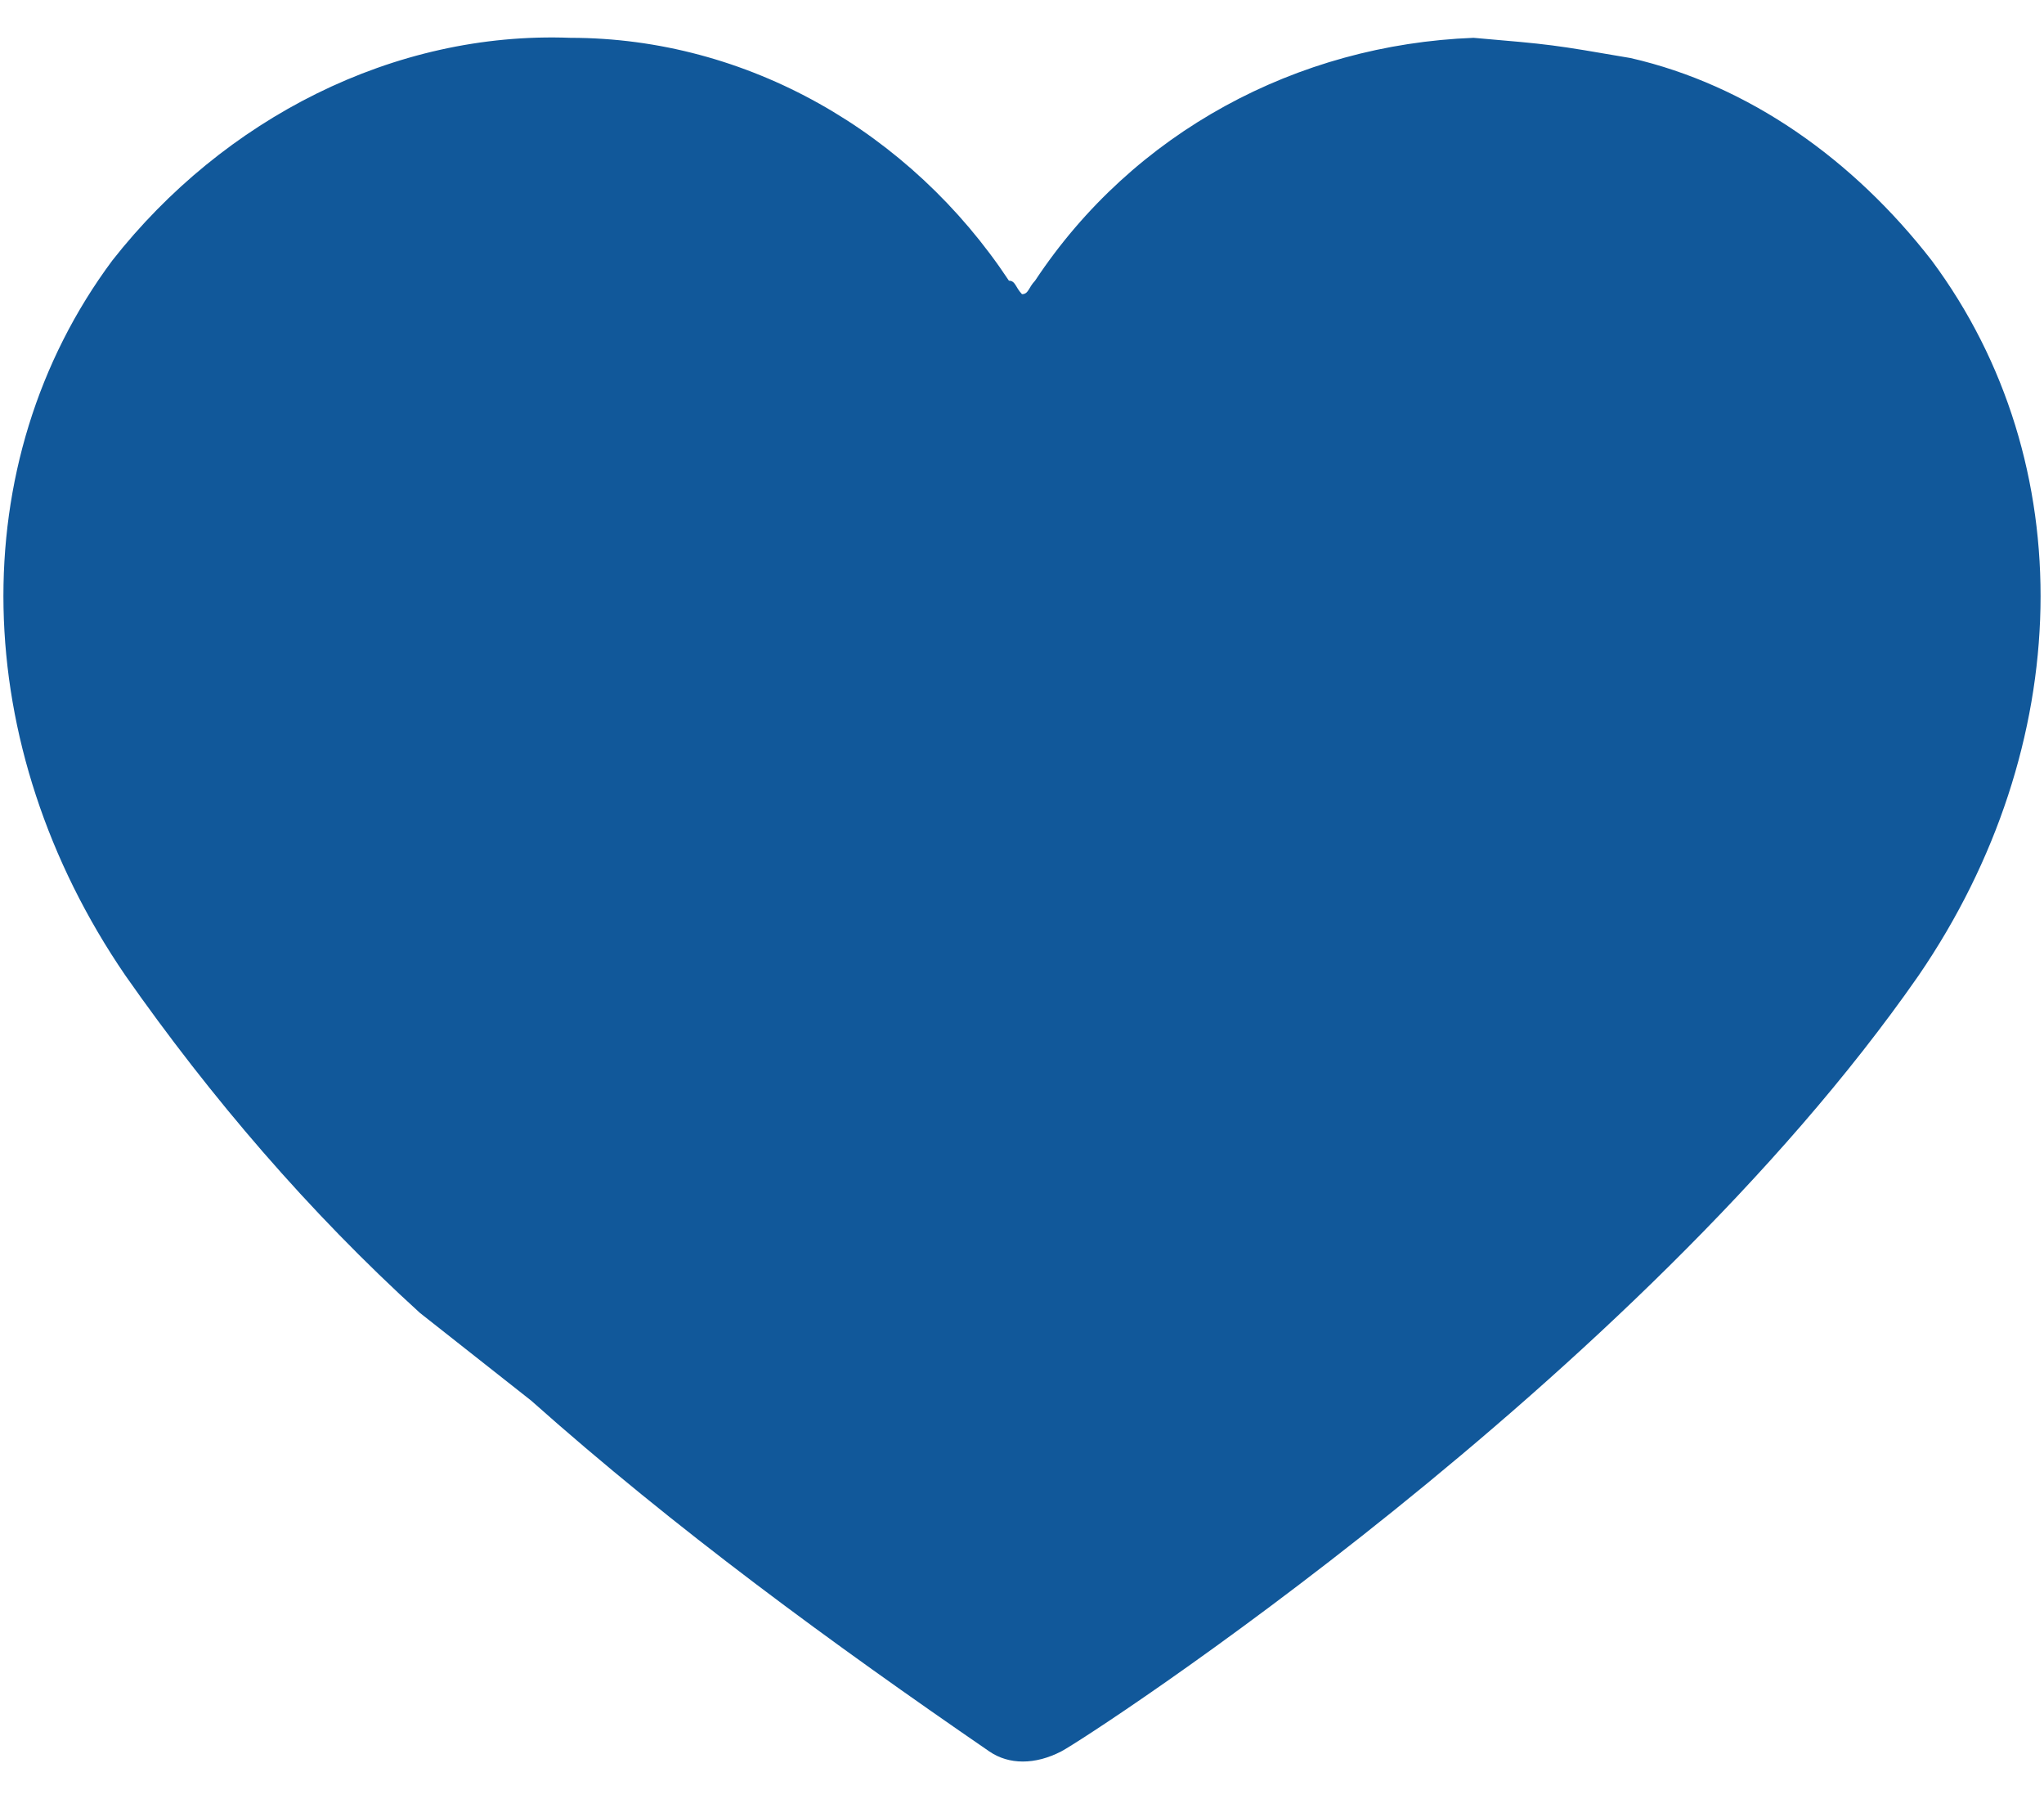 <svg width="50" height="44" viewBox="0 0 50 44" fill="none" xmlns="http://www.w3.org/2000/svg">
<path d="M12.993 34.256C16.515 37.391 20.357 40.196 24.2 42.836C24.68 43.166 25.32 43.166 25.96 42.836C26.601 42.506 40.048 33.761 46.932 23.86C50.774 18.25 50.934 11.32 47.252 6.37C45.331 3.895 42.77 2.08 39.888 1.42C37.967 1.09 37.967 1.09 36.046 0.925C31.724 1.09 27.721 3.235 25.32 6.865C25.16 7.03 25.16 7.195 25 7.195C24.84 7.03 24.84 6.865 24.68 6.865C22.279 3.235 18.276 0.925 13.954 0.925C9.632 0.76 5.469 2.905 2.748 6.37C-0.934 11.32 -0.774 18.25 3.068 23.86C5.149 26.831 7.55 29.636 10.272 32.111L12.993 34.256Z" fill="#11589A"/>
</svg>
